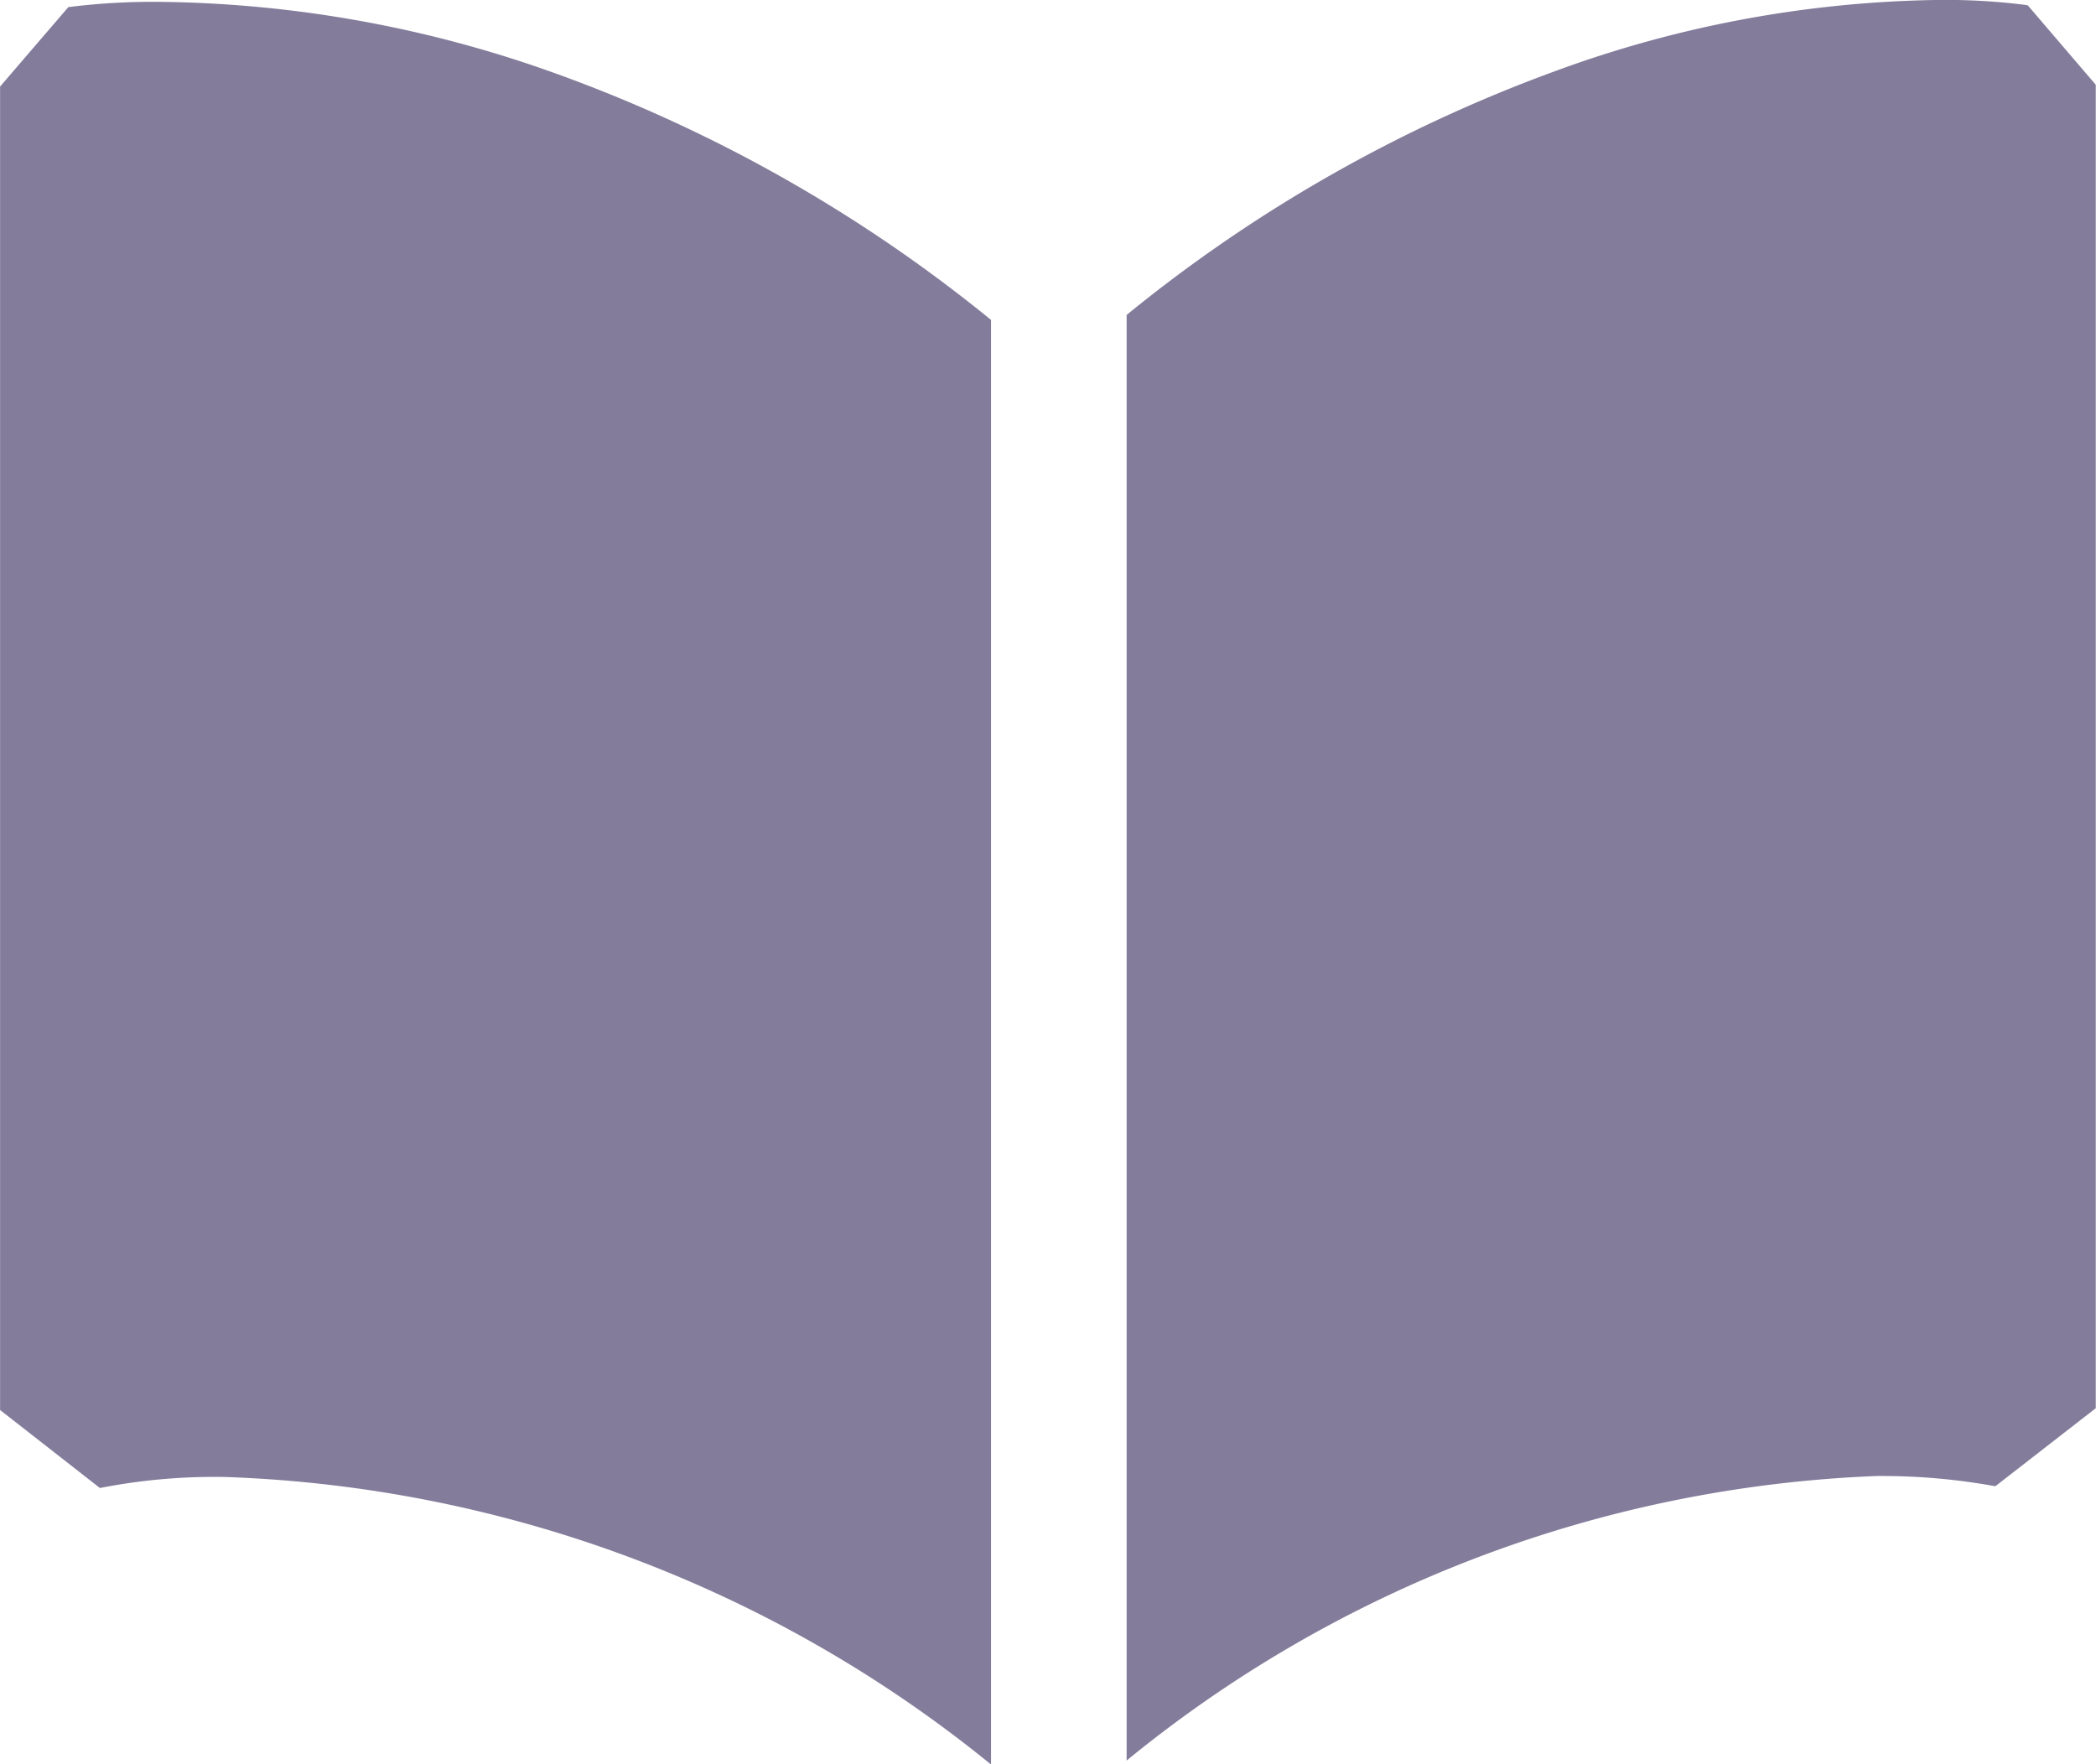 <svg xmlns="http://www.w3.org/2000/svg" width="26.035" height="21.916" viewBox="0 0 26.035 21.916">
  <path id="courses" d="M-6425.692,22240.914v0a15.929,15.929,0,0,0-9.51-3.57,7.372,7.372,0,0,0-1.557.137l-1.24-.969v-16.439l.849-.988.01,0a8.4,8.4,0,0,1,1.112-.064,14.951,14.951,0,0,1,4.923.887,18.471,18.471,0,0,1,5.415,3.064v17.947Zm1.686-.047v-17.957a18.4,18.4,0,0,1,5.3-3.02,14.337,14.337,0,0,1,4.812-.893,7.975,7.975,0,0,1,1.068.064l.016.006.842.984v16.439l-1.245.967-.014,0a7.838,7.838,0,0,0-1.465-.125,15.674,15.674,0,0,0-9.315,3.535Z" transform="translate(6438 -22218.998)" fill="#837c9b"/>
</svg>
